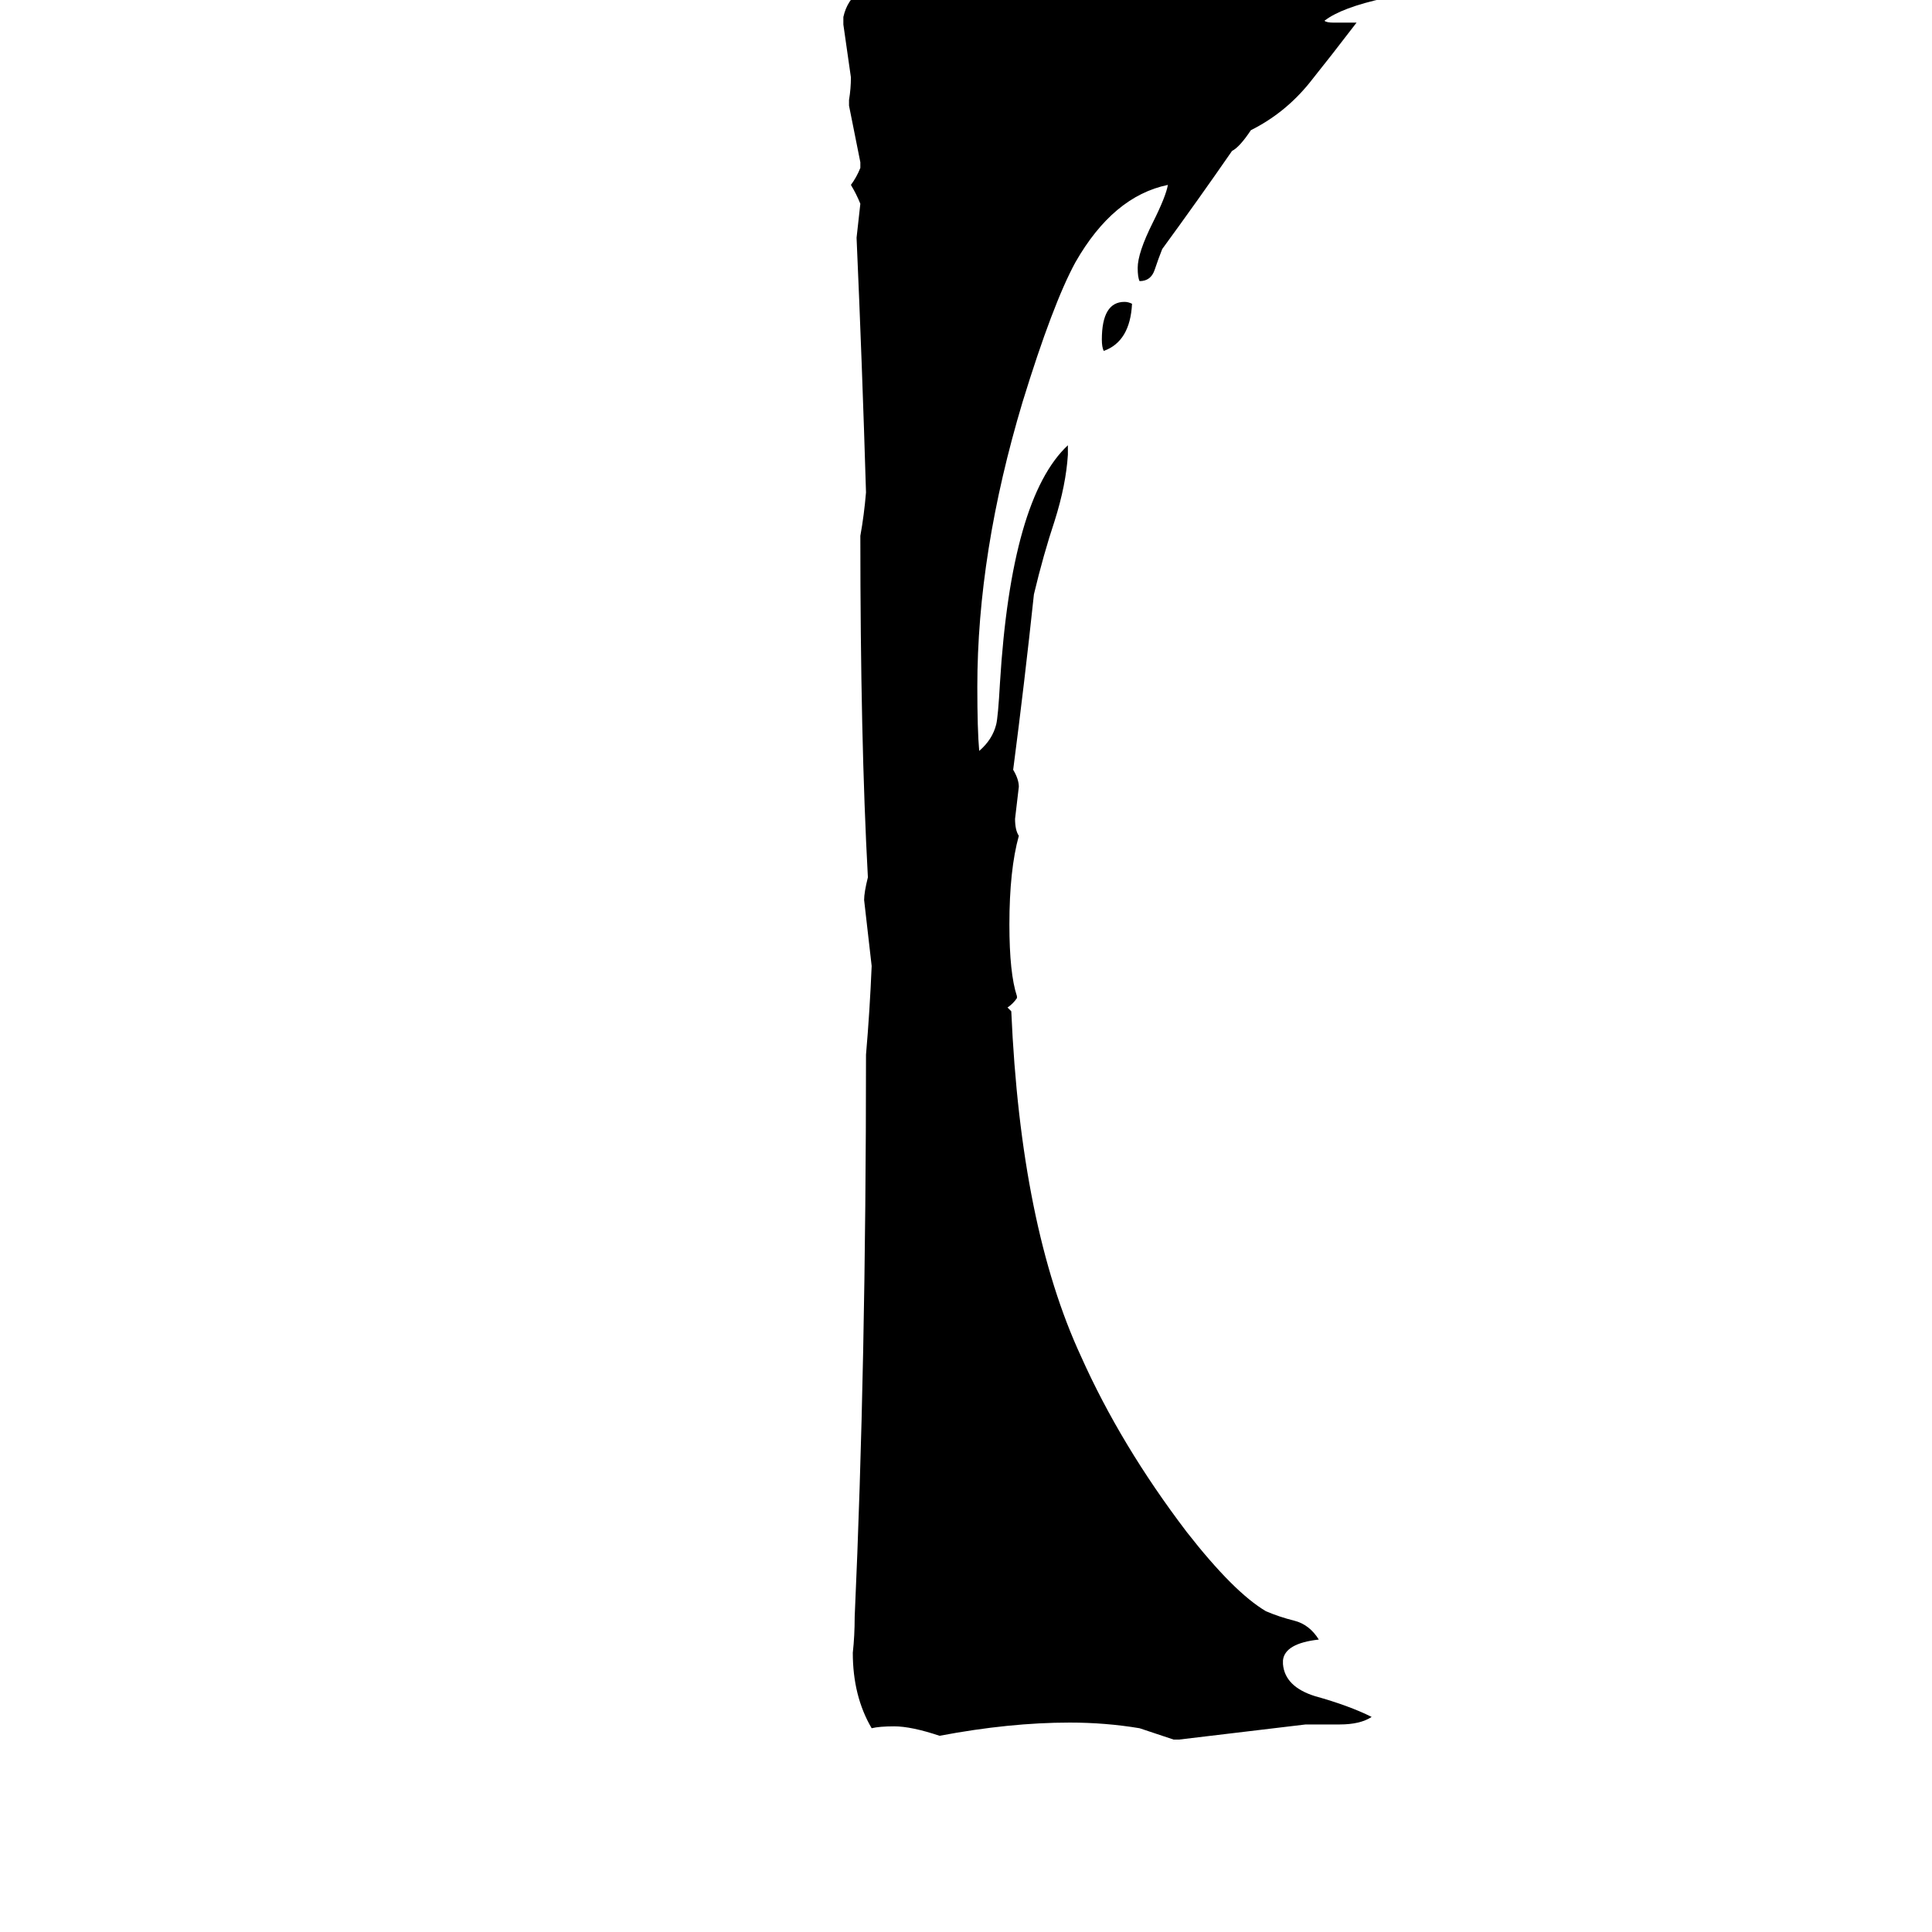 <svg xmlns="http://www.w3.org/2000/svg" viewBox="0 -800 1024 1024">
	<path fill="#000000" d="M600 -639Q599 -619 585 -614Q584 -616 584 -620Q584 -640 596 -640Q598 -640 600 -639ZM710 114H692Q659 118 625 122H622Q613 119 604 116Q586 113 567 113Q535 113 498 120Q483 115 474 115Q466 115 462 116Q452 99 452 76Q453 67 453 57Q459 -76 459 -241Q461 -264 462 -288Q460 -305 458 -323Q458 -327 460 -335Q456 -408 456 -516Q458 -527 459 -539Q457 -606 454 -674Q455 -683 456 -692Q454 -697 451 -702Q454 -706 456 -711V-714Q453 -729 450 -744V-747Q451 -753 451 -759Q449 -773 447 -787V-791Q449 -800 456 -805Q464 -811 471 -816Q477 -815 482 -815Q488 -815 493 -819Q521 -815 549 -812Q563 -812 576 -818Q613 -810 676 -810H763Q756 -805 734 -801Q711 -796 702 -789Q703 -788 707 -788H719Q706 -771 694 -756Q681 -740 663 -731Q657 -722 653 -720Q635 -694 616 -668Q614 -663 612 -657Q610 -651 604 -651Q603 -653 603 -658Q603 -666 611 -682Q618 -696 619 -702Q590 -696 570 -661Q558 -639 542 -587Q518 -507 518 -436Q518 -413 519 -402Q526 -408 528 -416Q529 -420 530 -438Q536 -536 566 -564V-559Q565 -543 559 -524Q553 -506 548 -485Q543 -438 537 -392Q540 -387 540 -383Q539 -374 538 -366Q538 -360 540 -357Q535 -339 535 -310Q535 -284 539 -272V-271Q537 -268 534 -266L536 -264Q541 -150 573 -81Q594 -34 629 12Q654 44 671 54Q678 57 686 59Q694 61 699 69Q681 71 680 80V82Q681 94 697 99Q715 104 727 110Q721 114 710 114Z"/>
</svg>